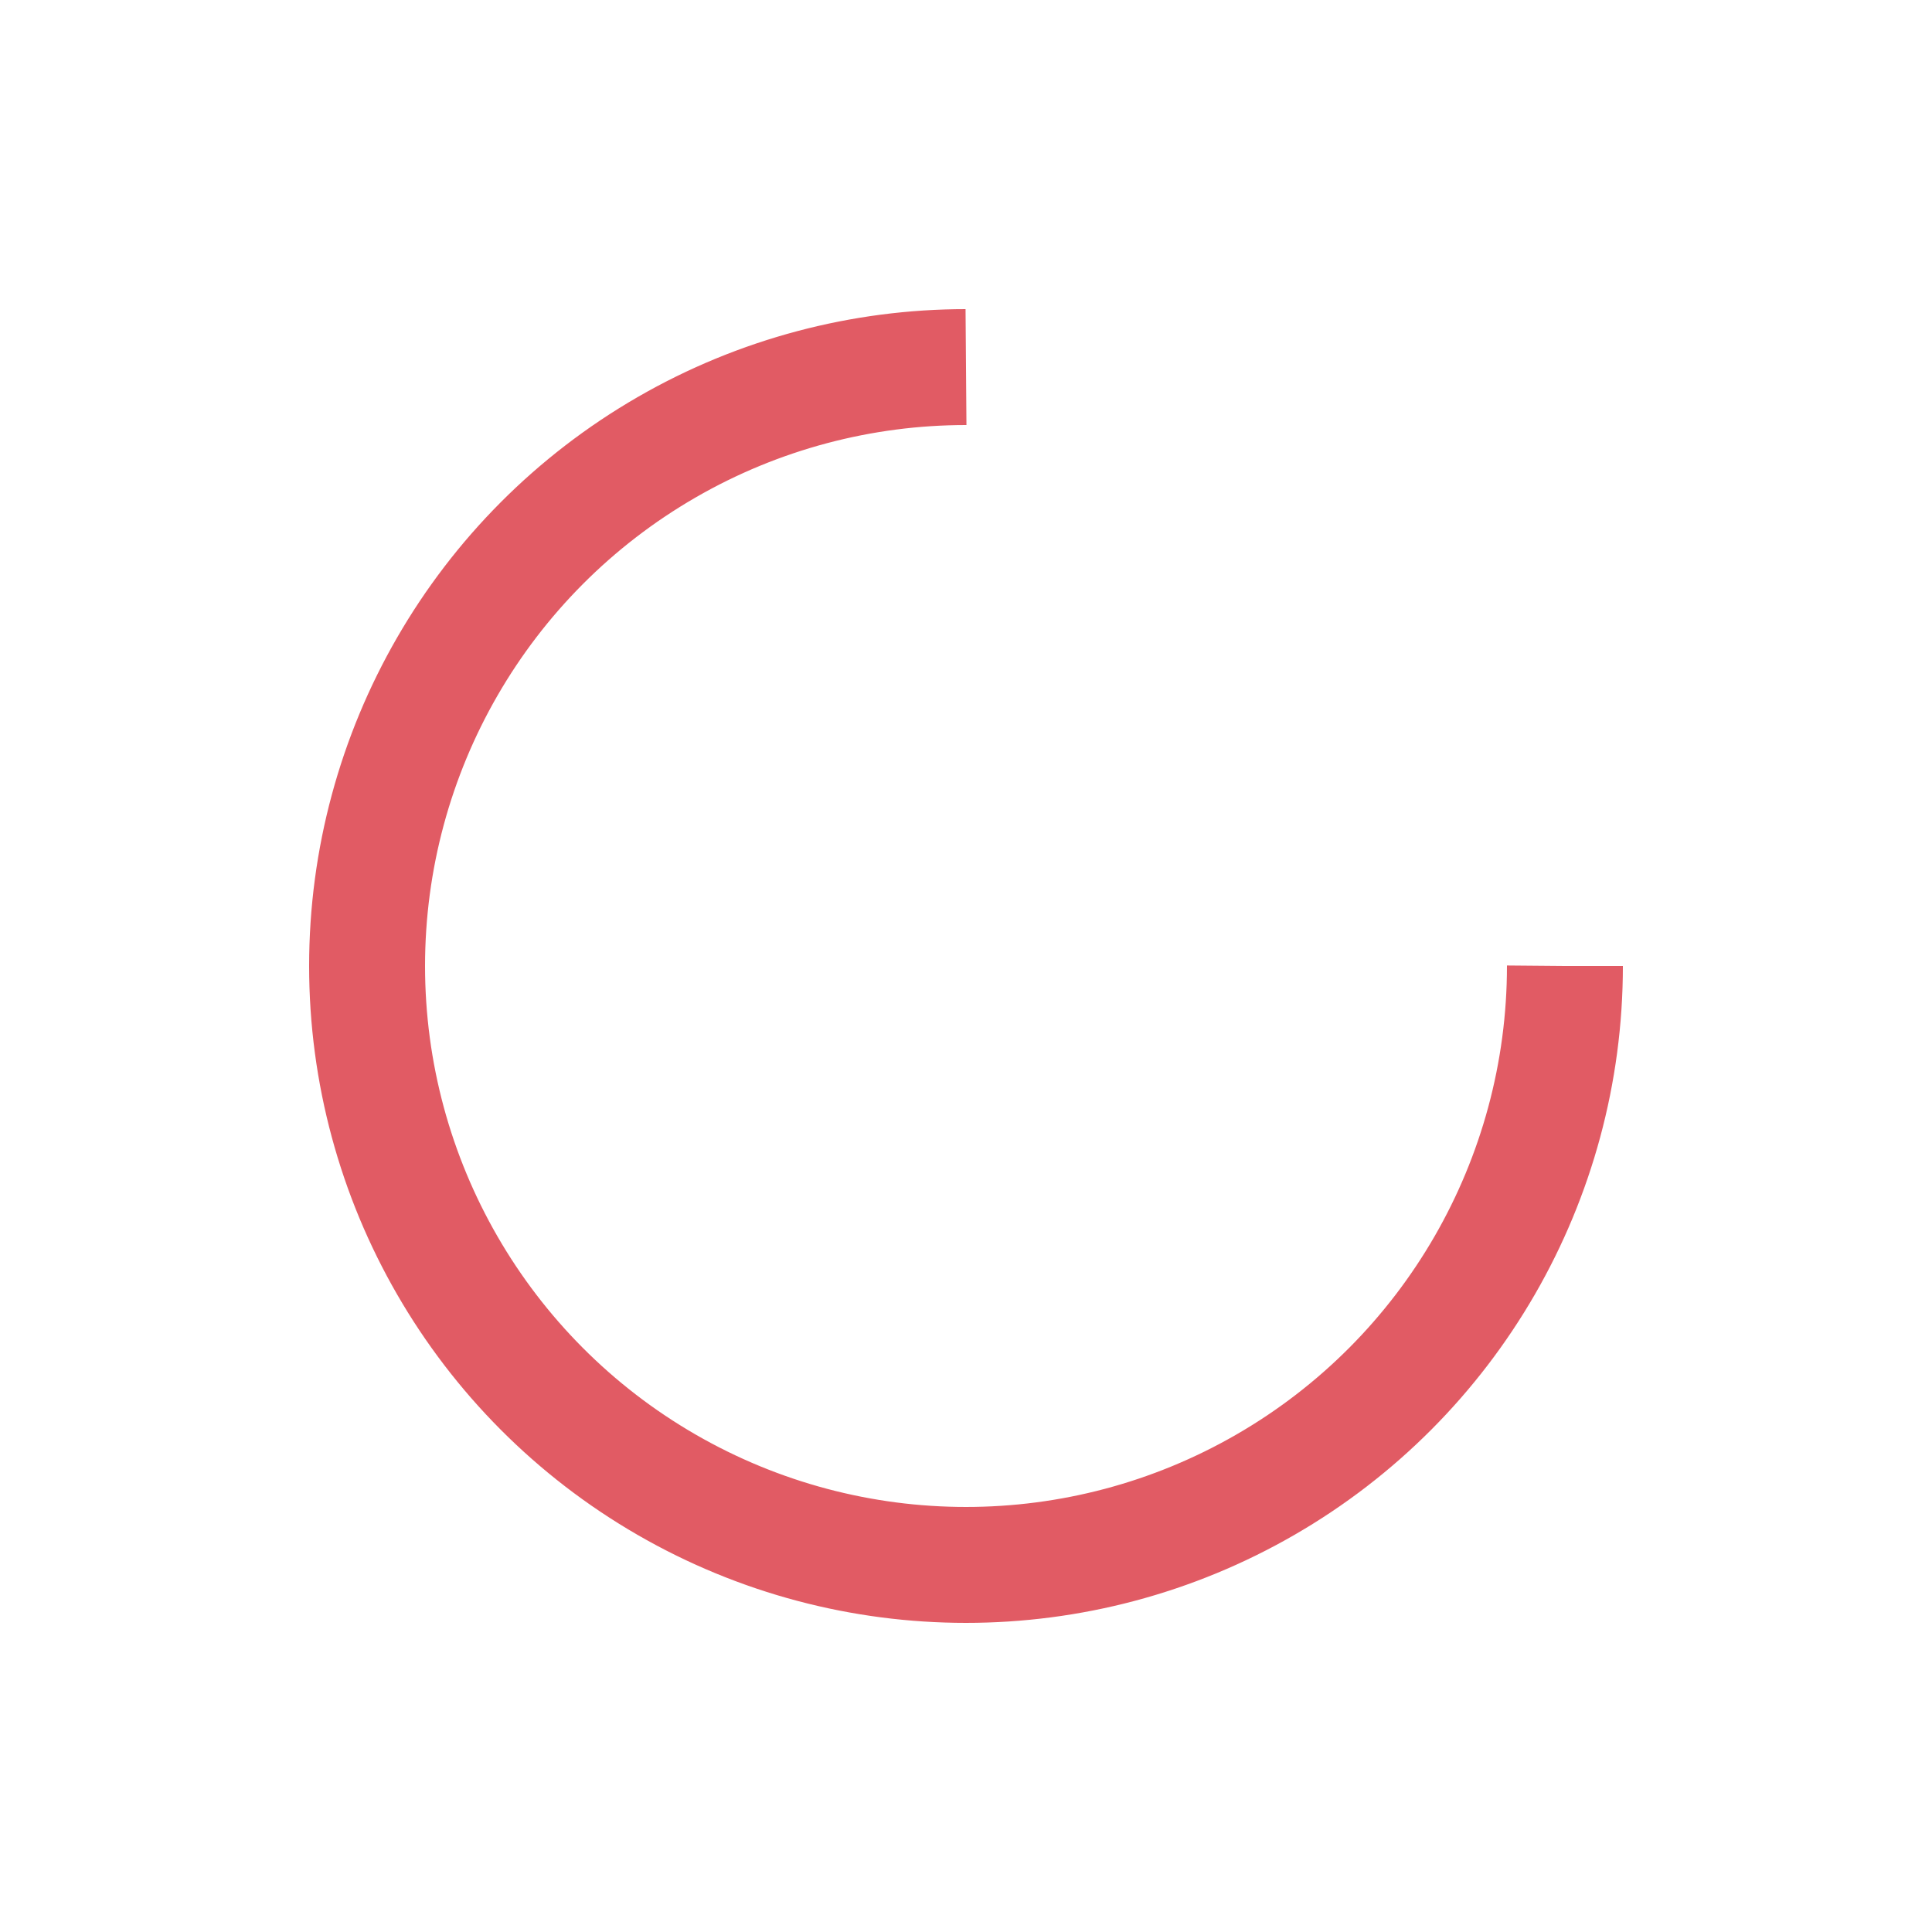 <svg xmlns="http://www.w3.org/2000/svg" xmlns:xlink="http://www.w3.org/1999/xlink" style="margin:auto;background:0 0;display:block;shape-rendering:auto" width="224" height="224" preserveAspectRatio="xMidYMid" viewBox="0 0 100 100"><circle cx="50" cy="50" r="31" fill="none" stroke="#e15b64" stroke-dasharray="146.084 50.695" stroke-width="6"><animateTransform attributeName="transform" dur="0.781s" keyTimes="0;1" repeatCount="indefinite" type="rotate" values="0 50 50;360 50 50"/></circle></svg>